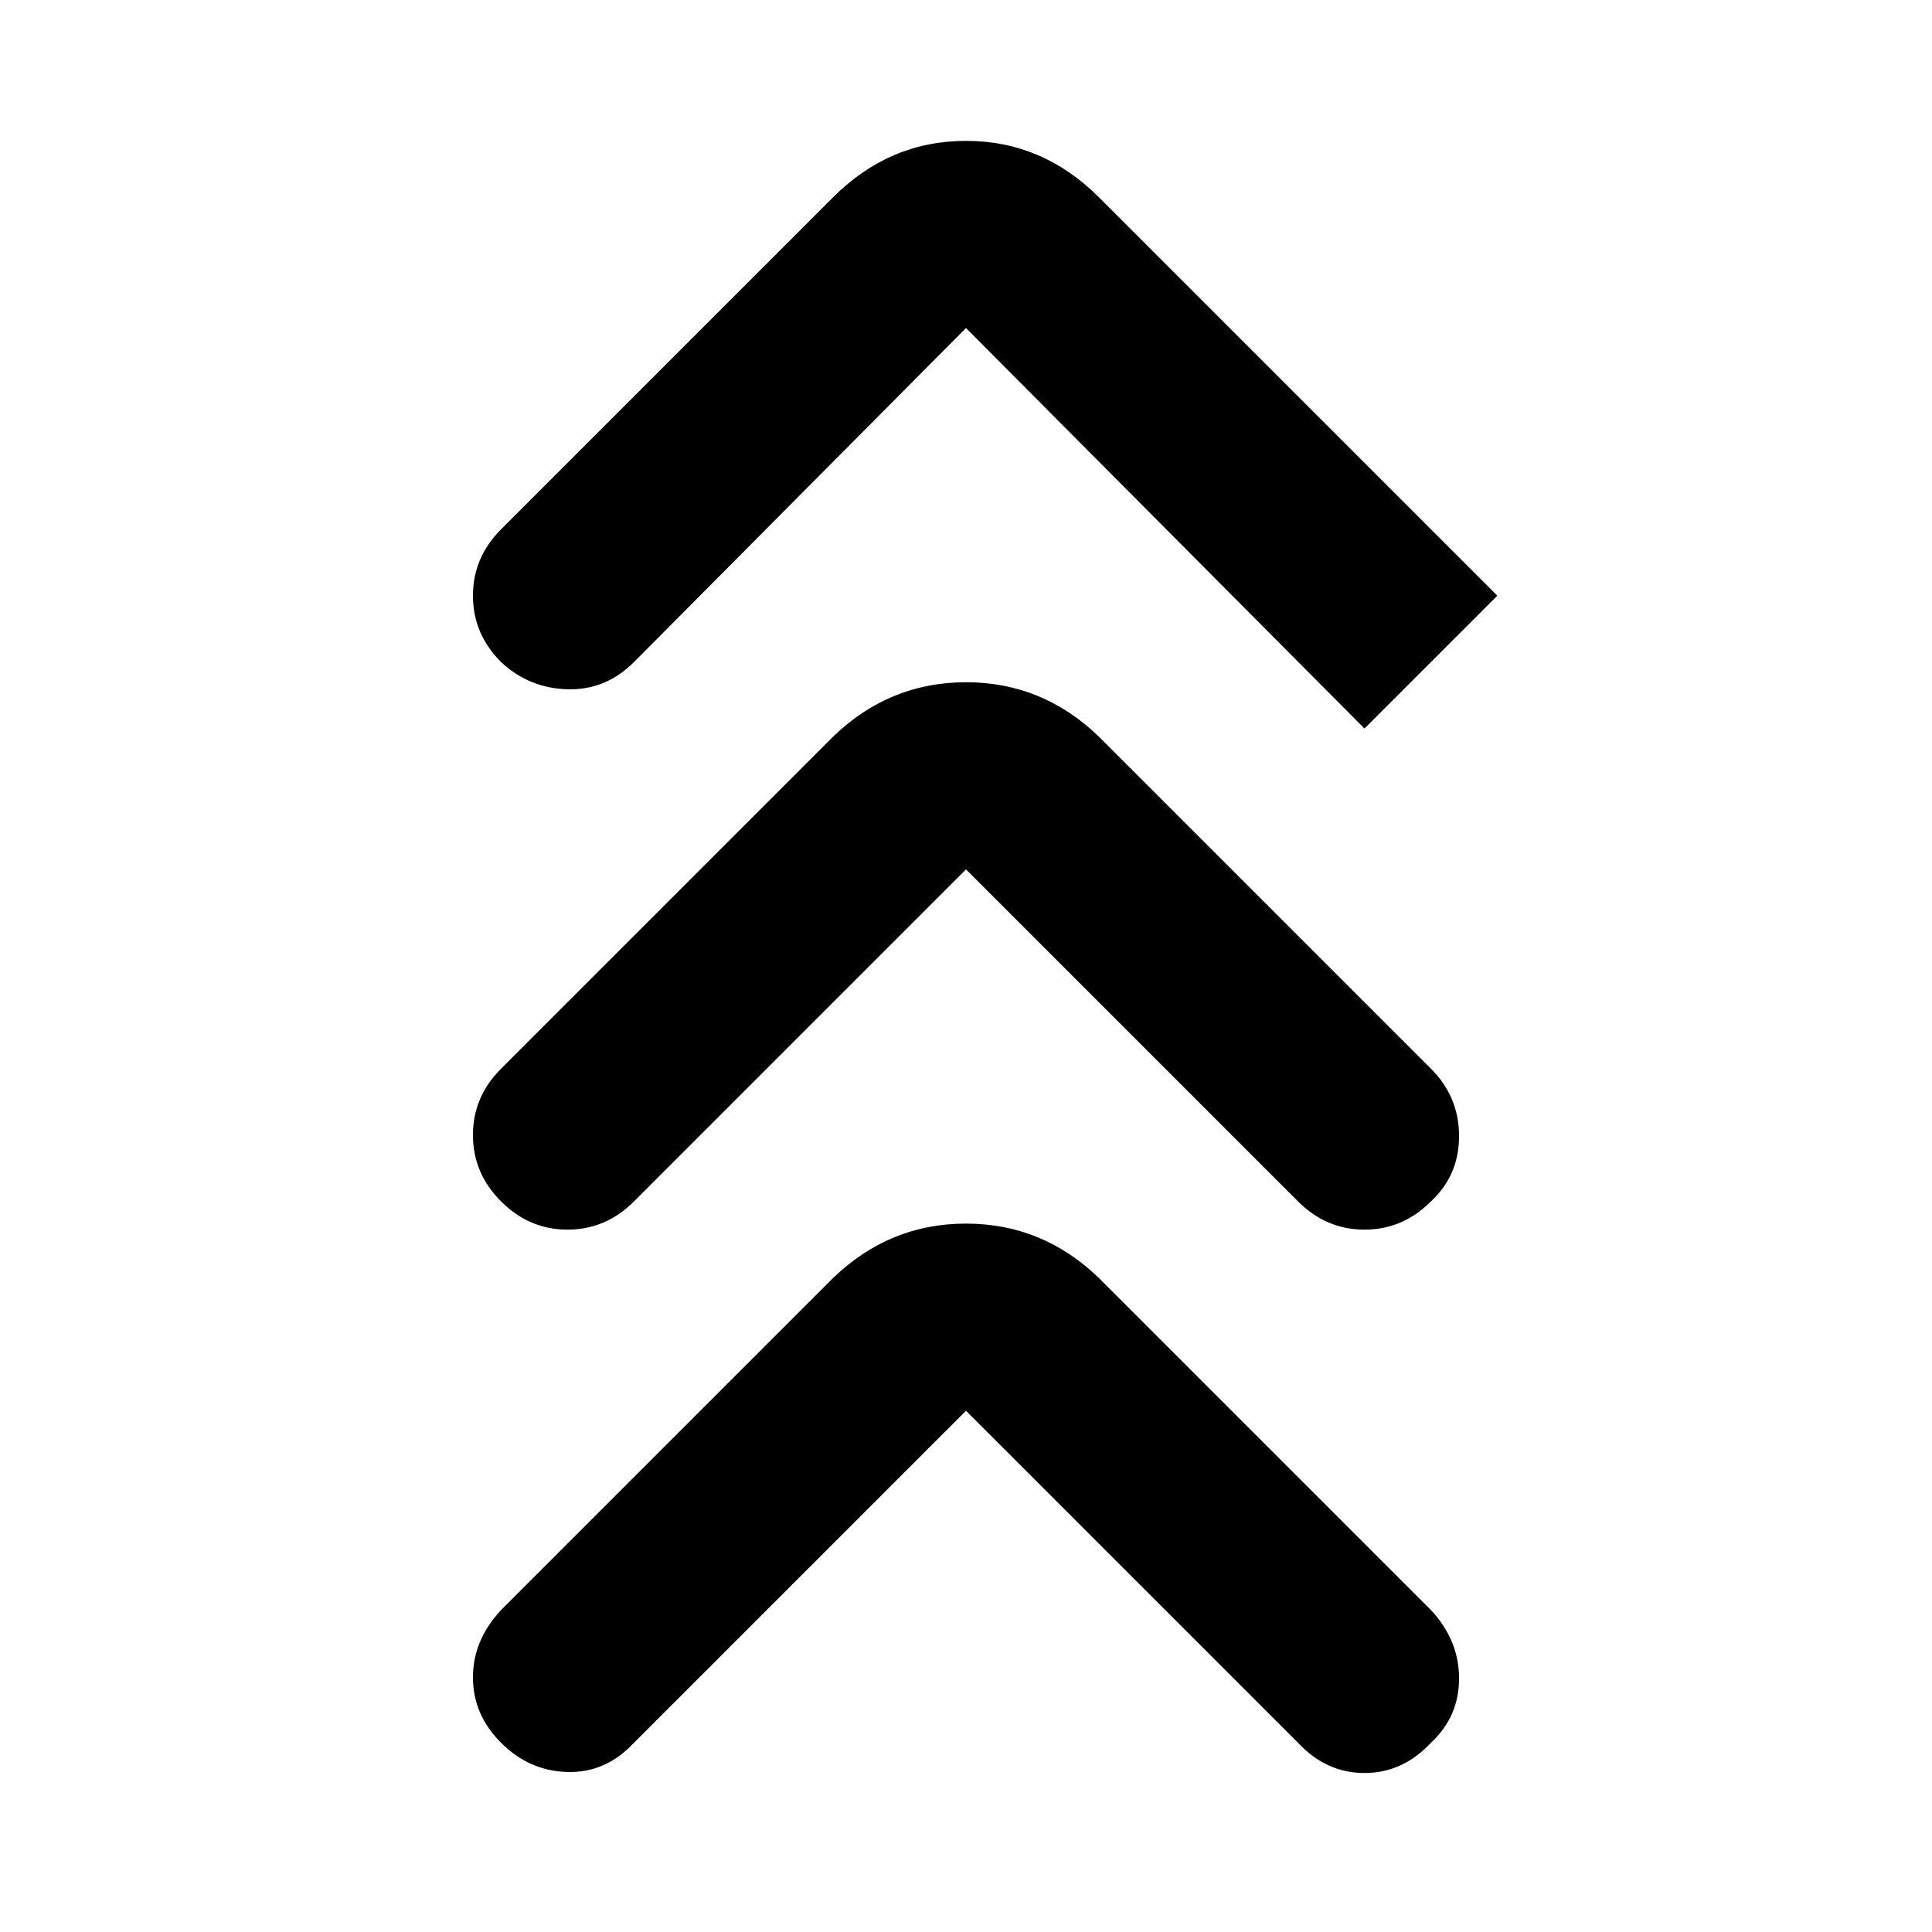 <svg xmlns="http://www.w3.org/2000/svg" height="48" viewBox="0 -960 960 960" width="48"><path d="M480-259 315-94q-14 15-33 14.5T249-94q-14-14-14-32.5t14-33.5l165-165q28-27 66-27t66 27l165 165q14 15 14 34t-14 32q-14 15-33 15t-33-15L480-259Zm0-269L315-363q-14 14-33 14t-33-14q-14-14-14-33t14-33l165-165q28-27 66-27t66 27l165 165q14 14 14 33.5T711-363q-14 14-33 14t-33-14L480-528Zm0-269L315-631q-14 14-33 13.5T249-631q-14-14-14-33t14-33l165-165q28-28 66-28t66 28l198 198-66 66-198-199Z"/></svg>